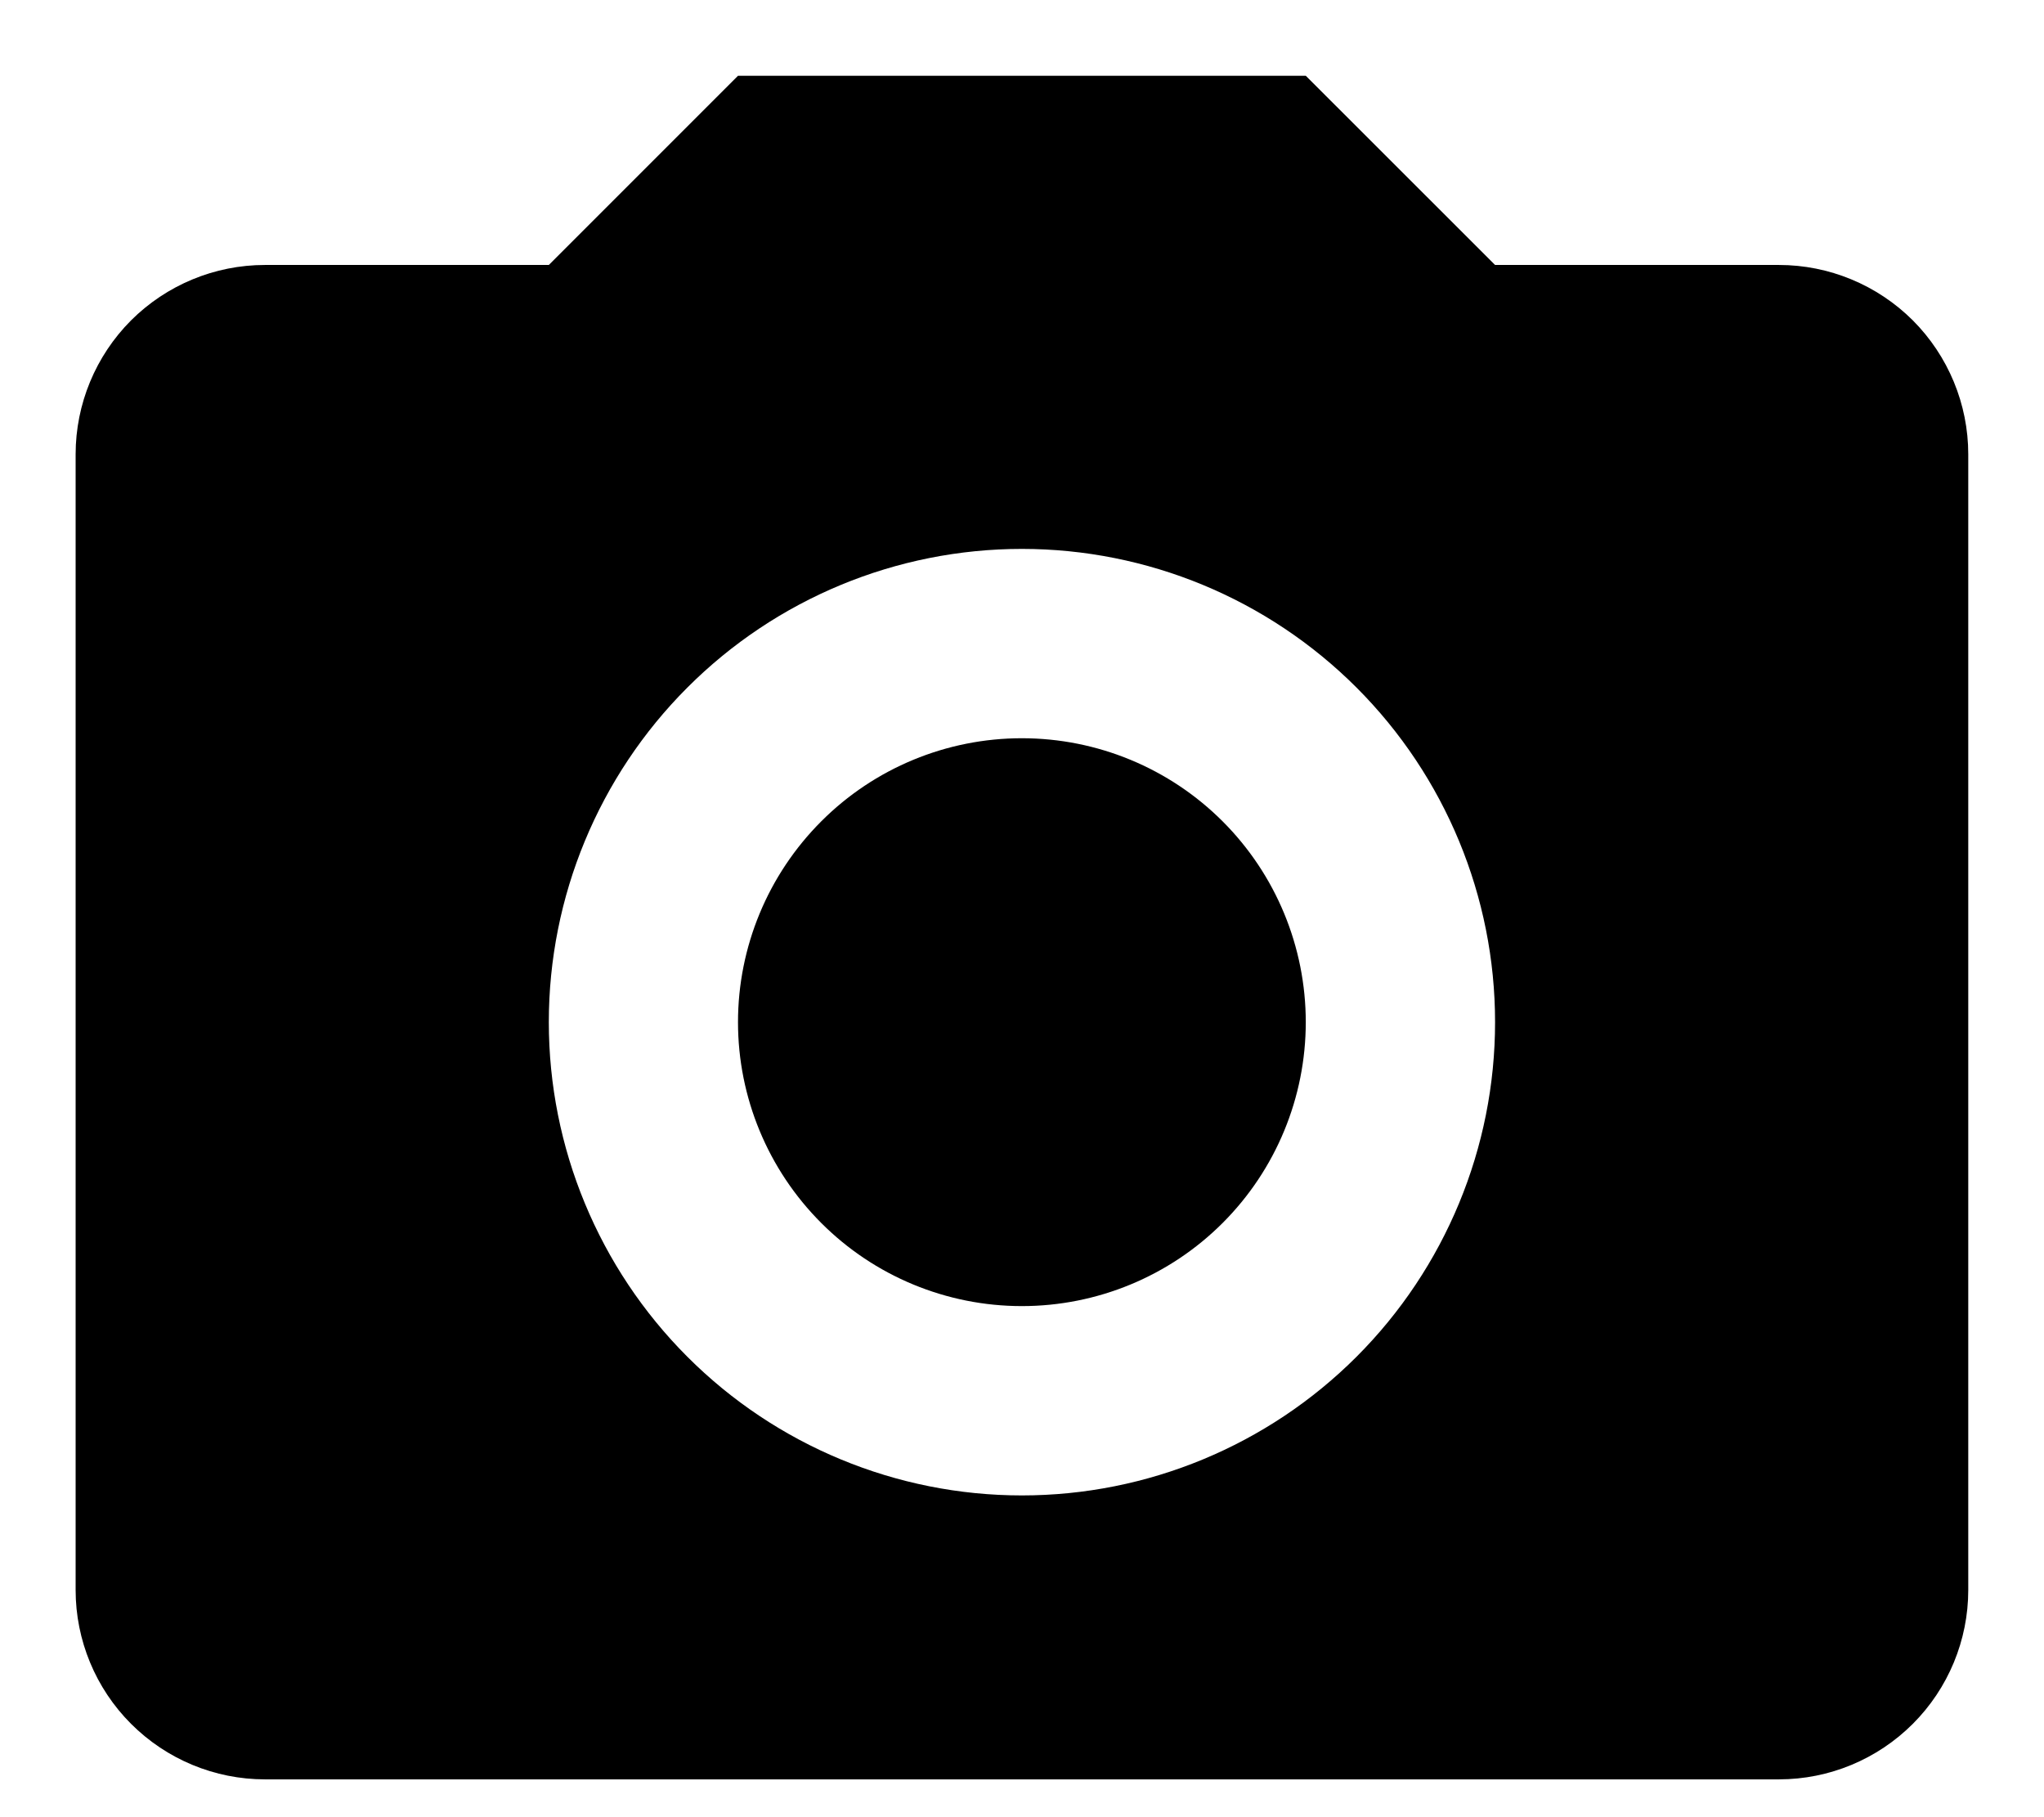 <svg width="18" height="16" viewBox="0 0 18 16" fill="none" xmlns="http://www.w3.org/2000/svg">
<path d="M2.333 2.333H4.833L6.499 0.667H11.499L13.166 2.333H15.666C16.108 2.333 16.532 2.509 16.845 2.821C17.157 3.134 17.333 3.558 17.333 4V14C17.333 14.442 17.157 14.866 16.845 15.178C16.532 15.491 16.108 15.667 15.666 15.667H2.333C1.891 15.667 1.467 15.491 1.154 15.178C0.842 14.866 0.666 14.442 0.666 14V4C0.666 3.558 0.842 3.134 1.154 2.821C1.467 2.509 1.891 2.333 2.333 2.333V2.333ZM8.999 4.833C7.894 4.833 6.834 5.272 6.053 6.054C5.272 6.835 4.833 7.895 4.833 9C4.833 10.105 5.272 11.165 6.053 11.946C6.834 12.728 7.894 13.167 8.999 13.167C10.104 13.167 11.164 12.728 11.946 11.946C12.727 11.165 13.166 10.105 13.166 9C13.166 7.895 12.727 6.835 11.946 6.054C11.164 5.272 10.104 4.833 8.999 4.833V4.833ZM8.999 6.5C9.662 6.5 10.298 6.763 10.767 7.232C11.236 7.701 11.499 8.337 11.499 9C11.499 9.663 11.236 10.299 10.767 10.768C10.298 11.237 9.662 11.5 8.999 11.5C8.336 11.5 7.7 11.237 7.232 10.768C6.763 10.299 6.499 9.663 6.499 9C6.499 8.337 6.763 7.701 7.232 7.232C7.7 6.763 8.336 6.5 8.999 6.5V6.5Z" fill="black"/>
</svg>
